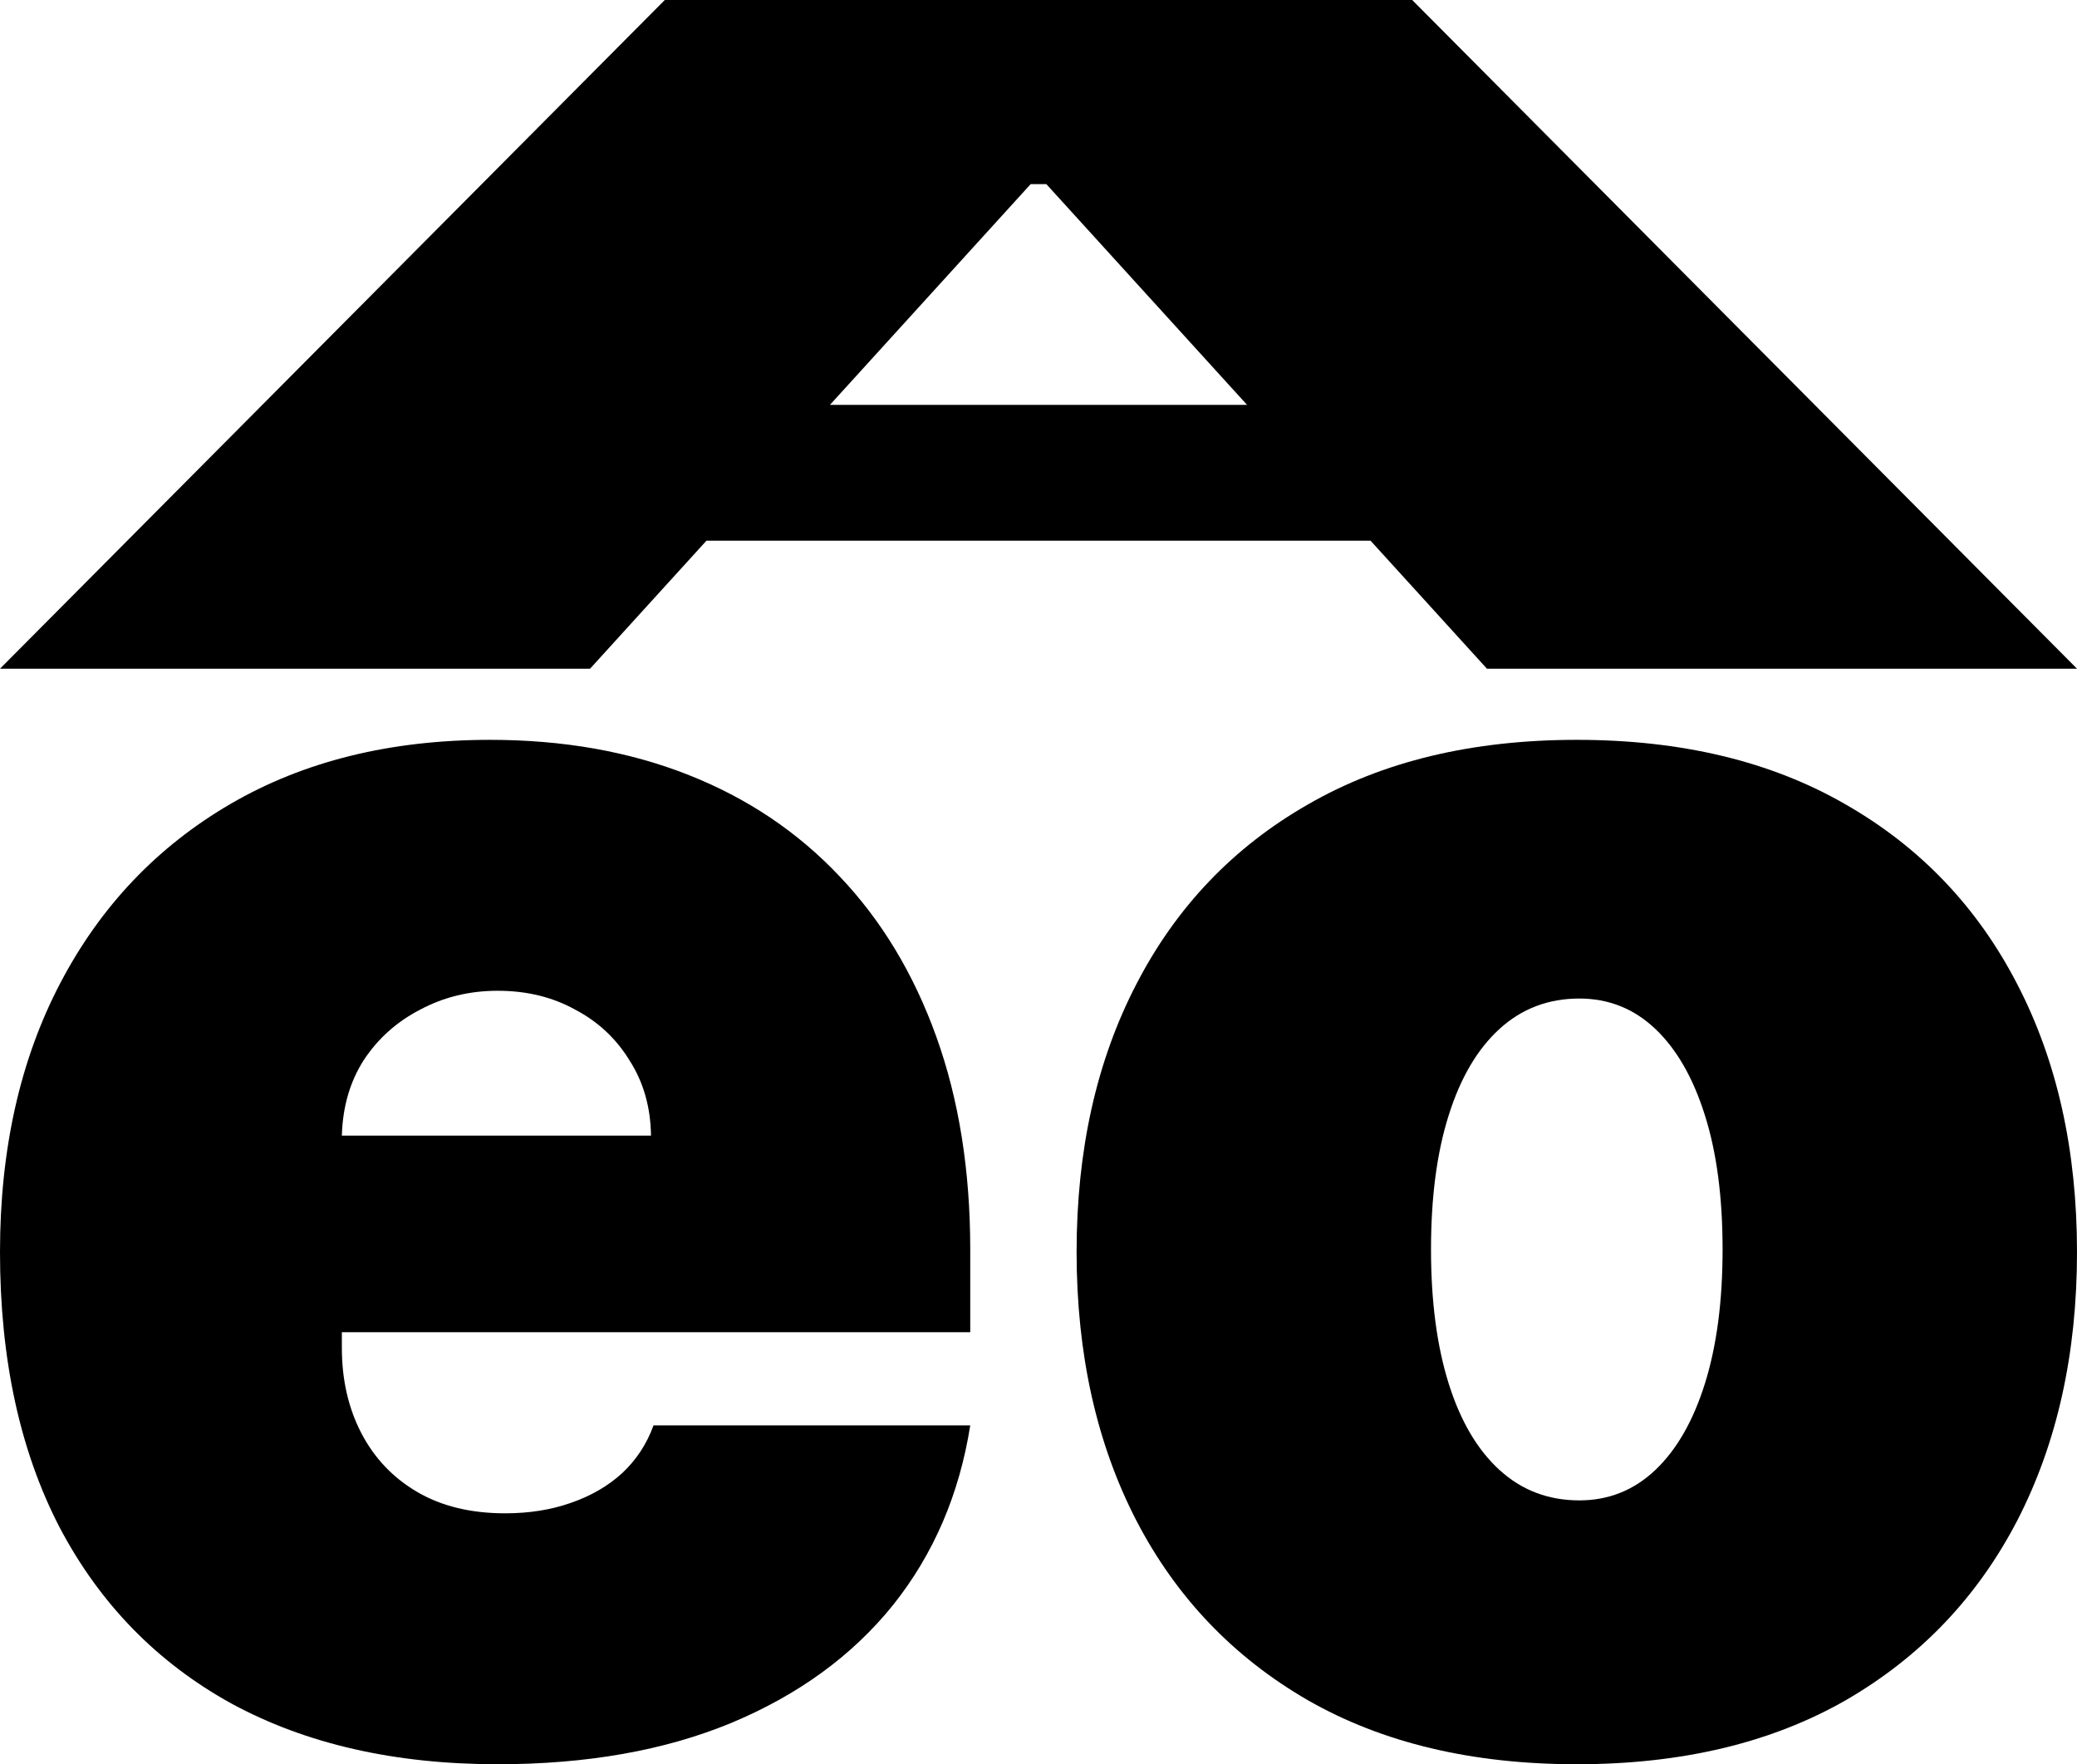 <svg width="146" height="124" viewBox="0 0 146 124" fill="none" xmlns="http://www.w3.org/2000/svg">
<path d="M34.984 124C27.74 124 21.497 122.576 16.255 119.727C11.043 116.848 7.023 112.727 4.196 107.364C1.399 101.97 0 95.515 0 88C0 80.788 1.414 74.485 4.241 69.091C7.068 63.697 11.058 59.5 16.211 56.5C21.365 53.5 27.446 52 34.454 52C39.578 52 44.216 52.818 48.368 54.455C52.521 56.091 56.069 58.47 59.014 61.591C61.959 64.682 64.226 68.439 65.817 72.864C67.407 77.288 68.202 82.273 68.202 87.818V93.636H7.598V79.818H45.762C45.733 77.818 45.232 76.061 44.261 74.546C43.318 73 42.037 71.803 40.417 70.954C38.827 70.076 37.016 69.636 34.984 69.636C33.011 69.636 31.2 70.076 29.551 70.954C27.902 71.803 26.577 72.985 25.576 74.5C24.604 76.015 24.088 77.788 24.03 79.818V94.727C24.03 96.97 24.486 98.97 25.399 100.727C26.312 102.485 27.622 103.864 29.33 104.864C31.038 105.864 33.1 106.364 35.514 106.364C37.193 106.364 38.724 106.121 40.108 105.636C41.522 105.152 42.729 104.455 43.73 103.545C44.732 102.606 45.468 101.485 45.939 100.182H68.202C67.436 105.03 65.625 109.242 62.769 112.818C59.912 116.364 56.128 119.121 51.416 121.091C46.734 123.03 41.257 124 34.984 124Z" fill="black" fill-opacity="1.00"/>
<path d="M110.839 124C103.477 124 97.175 122.5 91.933 119.5C86.692 116.47 82.672 112.258 79.874 106.864C77.077 101.439 75.678 95.151 75.678 88C75.678 80.849 77.077 74.576 79.874 69.182C82.672 63.758 86.692 59.545 91.933 56.545C97.175 53.515 103.477 52 110.839 52C118.201 52 124.503 53.515 129.745 56.545C134.986 59.545 139.006 63.758 141.804 69.182C144.601 74.576 146 80.849 146 88C146 95.151 144.601 101.439 141.804 106.864C139.006 112.258 134.986 116.47 129.745 119.5C124.503 122.5 118.201 124 110.839 124ZM111.016 105.455C113.077 105.455 114.859 104.742 116.36 103.318C117.862 101.894 119.026 99.864 119.85 97.227C120.675 94.591 121.087 91.454 121.087 87.818C121.087 84.151 120.675 81.015 119.85 78.409C119.026 75.773 117.862 73.742 116.36 72.318C114.859 70.894 113.077 70.182 111.016 70.182C108.836 70.182 106.967 70.894 105.406 72.318C103.845 73.742 102.652 75.773 101.828 78.409C101.003 81.015 100.591 84.151 100.591 87.818C100.591 91.454 101.003 94.591 101.828 97.227C102.652 99.864 103.845 101.894 105.406 103.318C106.967 104.742 108.836 105.455 111.016 105.455Z" fill="black" fill-opacity="1.00"/>
<path d="M41.477 47H0L46.731 0H99.269L146 47H104.523L73.553 12.943H72.447L41.477 47ZM33.735 28.457H111.712V38.004H33.735V28.457Z" fill="black" fill-opacity="1.00"/>
</svg>